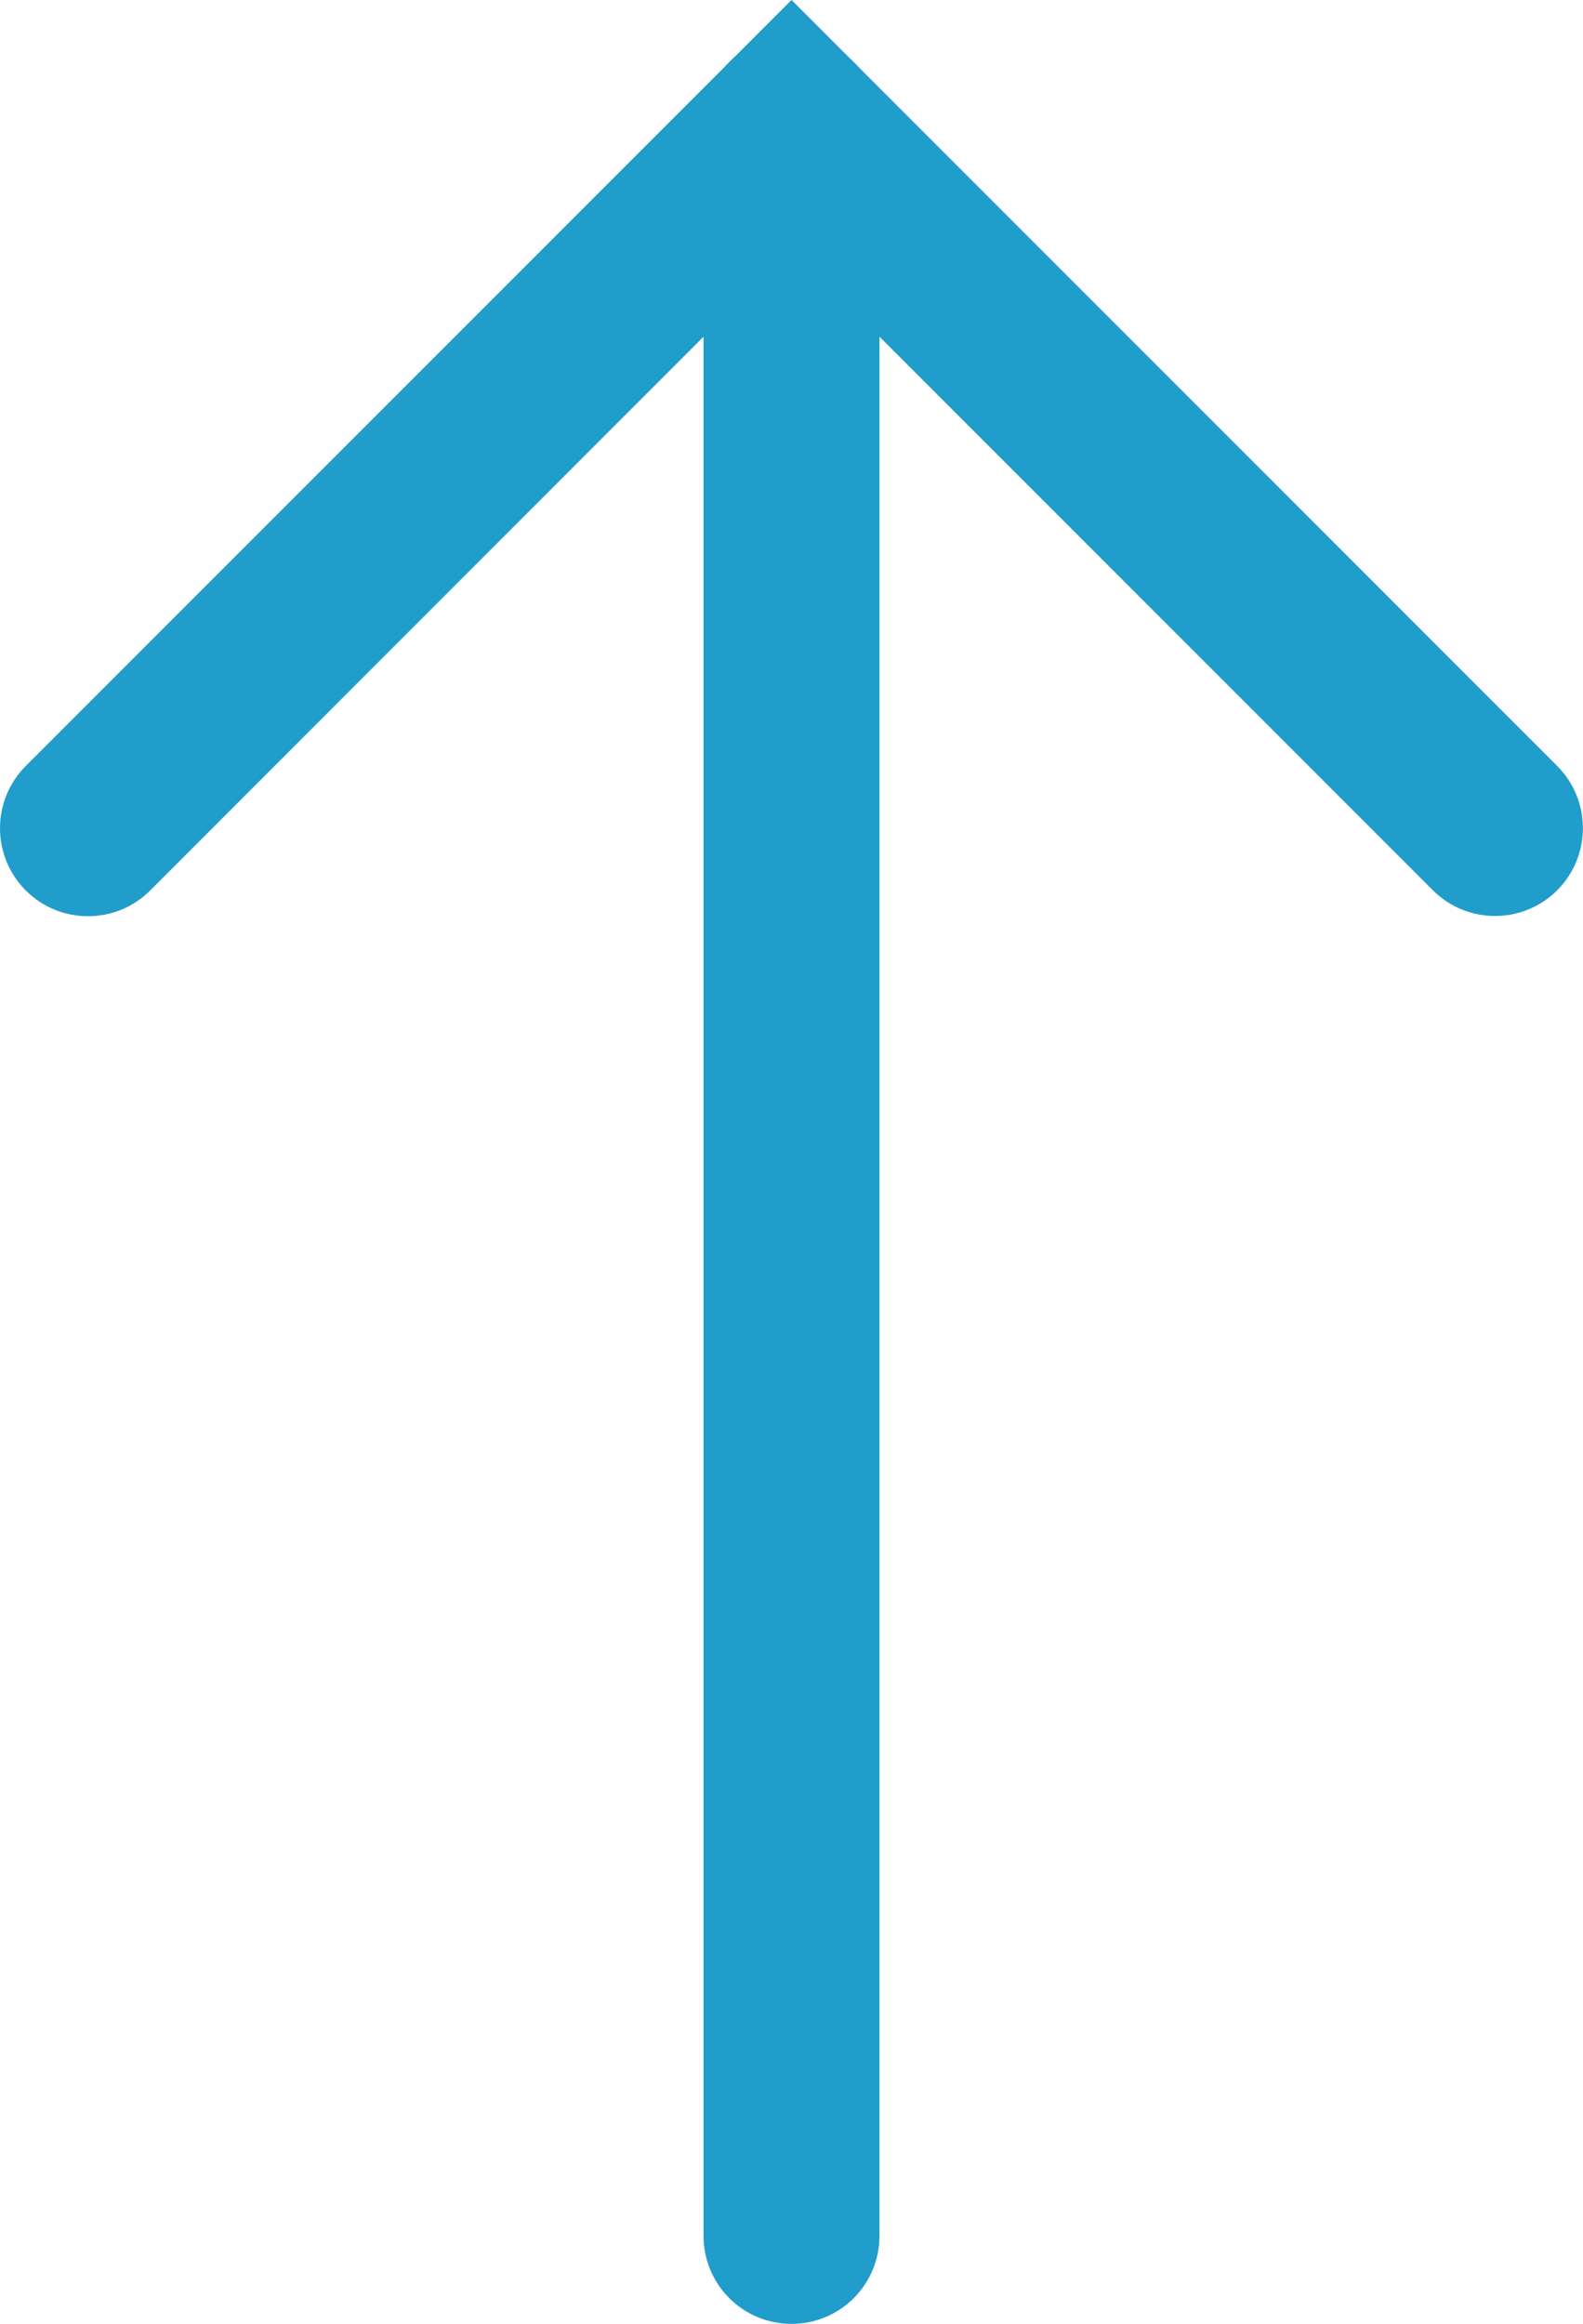 <?xml version="1.0" encoding="UTF-8"?>
<svg id="b" data-name="Ebene 2" xmlns="http://www.w3.org/2000/svg" viewBox="0 0 69.28 101.67">
  <defs>
    <style>
      .k {
        fill: #209dcb;
      }
    </style>
  </defs>
  <g id="c" data-name="Ebene 1">
    <g id="d" data-name="design">
      <g id="e" data-name="start-V1.1">
        <g id="f" data-name="Kundenstimme-Slider">
          <g id="g" data-name="Button/Square-Icon">
            <g id="h" data-name="icons/arrow-down/black">
              <g id="i" data-name="Path-2">
                <path class="k" d="m30.79,97.82V5.44c0-2.13,1.72-3.85,3.85-3.85s3.85,1.72,3.85,3.85v92.38c0,2.13-1.72,3.85-3.85,3.85s-3.85-1.72-3.85-3.85Z"/>
              </g>
              <g id="j" data-name="Path-3">
                <path class="k" d="m0,36.23c0-.98.38-1.97,1.13-2.72L34.64,0l33.51,33.51c1.5,1.5,1.5,3.94,0,5.44s-3.94,1.5-5.44,0l-28.07-28.07L6.57,38.96c-1.5,1.5-3.94,1.5-5.44,0-.75-.75-1.13-1.74-1.13-2.72Z"/>
              </g>
            </g>
          </g>
        </g>
      </g>
    </g>
  </g>
</svg>